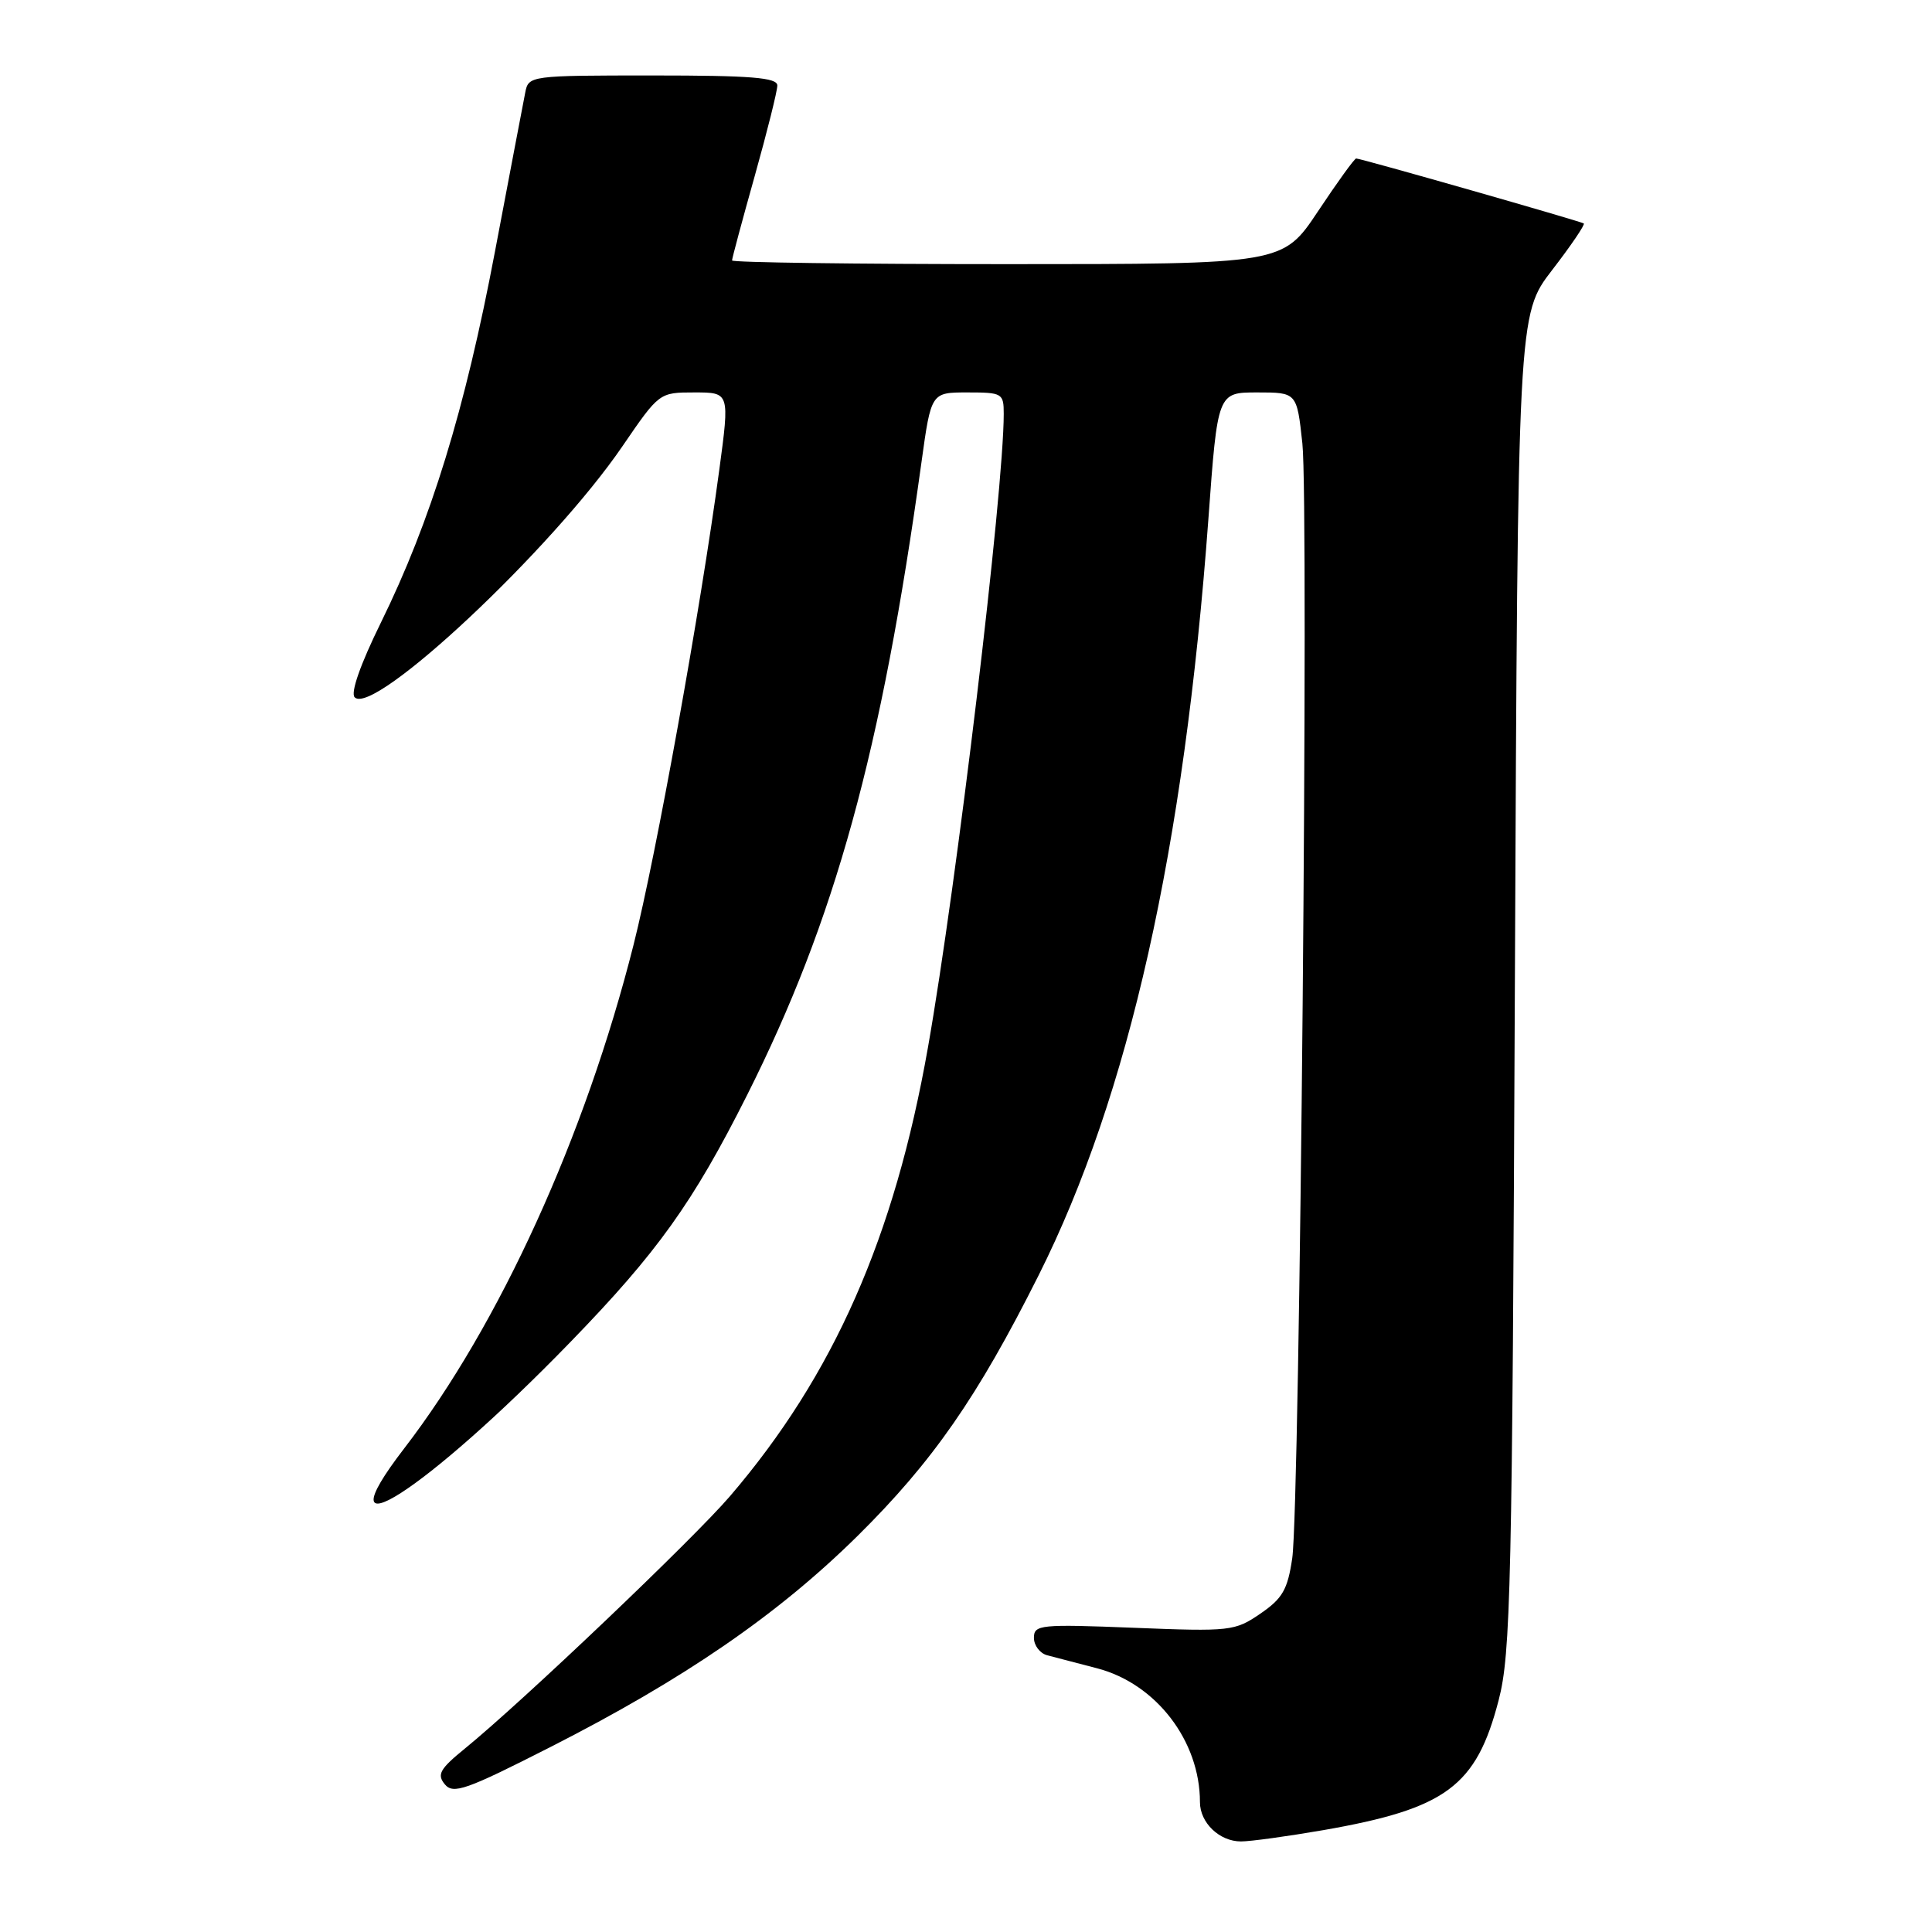 <?xml version="1.0" encoding="UTF-8" standalone="no"?>
<!DOCTYPE svg PUBLIC "-//W3C//DTD SVG 1.1//EN" "http://www.w3.org/Graphics/SVG/1.1/DTD/svg11.dtd" >
<svg xmlns="http://www.w3.org/2000/svg" xmlns:xlink="http://www.w3.org/1999/xlink" version="1.1" viewBox="0 0 256 256">
 <g >
 <path fill="currentColor"
d=" M 175.36 242.50 C 191.62 239.66 195.62 236.70 198.58 225.28 C 200.18 219.12 200.38 210.47 200.73 130.10 C 201.12 41.69 201.12 41.69 205.66 35.79 C 208.17 32.54 210.05 29.76 209.86 29.61 C 209.46 29.32 180.34 21.00 179.70 21.00 C 179.47 21.00 177.20 24.15 174.64 28.00 C 169.98 35.00 169.98 35.00 133.49 35.00 C 113.42 35.00 97.00 34.78 97.00 34.51 C 97.00 34.24 98.35 29.21 100.00 23.34 C 101.65 17.46 103.00 12.06 103.00 11.33 C 103.00 10.28 99.54 10.00 86.52 10.00 C 70.23 10.00 70.03 10.03 69.60 12.25 C 69.35 13.49 67.55 22.99 65.58 33.36 C 61.61 54.34 57.09 69.03 50.48 82.48 C 47.74 88.05 46.42 91.82 47.00 92.40 C 49.53 94.93 73.17 72.76 82.49 59.11 C 87.35 52.01 87.36 52.00 92.02 52.00 C 96.69 52.00 96.69 52.00 95.31 62.25 C 92.81 80.84 86.95 113.30 83.95 125.19 C 77.54 150.58 66.18 175.52 53.53 191.96 C 42.21 206.68 56.42 197.58 75.55 177.86 C 87.12 165.94 91.83 159.35 98.98 145.13 C 110.65 121.92 116.80 99.61 122.10 61.25 C 123.38 52.00 123.38 52.00 128.19 52.00 C 132.81 52.00 133.00 52.11 133.00 54.84 C 133.00 65.08 126.77 117.18 122.96 138.78 C 118.53 163.93 110.46 182.23 96.72 198.26 C 91.85 203.94 69.21 225.50 61.58 231.71 C 58.28 234.40 57.87 235.13 58.94 236.43 C 60.06 237.78 61.75 237.18 72.86 231.53 C 90.66 222.48 103.04 213.97 113.63 203.52 C 123.58 193.68 129.52 185.14 137.62 168.99 C 149.58 145.16 156.91 112.49 160.12 68.75 C 161.34 52.00 161.34 52.00 166.59 52.00 C 171.84 52.00 171.84 52.00 172.57 58.75 C 173.45 66.96 172.24 199.49 171.23 206.46 C 170.62 210.63 169.94 211.81 167.00 213.82 C 163.63 216.13 163.02 216.20 150.25 215.69 C 137.84 215.20 137.00 215.28 137.00 217.02 C 137.00 218.03 137.79 219.07 138.75 219.33 C 139.71 219.58 142.70 220.36 145.38 221.06 C 153.18 223.10 159.00 230.67 159.00 238.79 C 159.00 241.53 161.59 244.00 164.44 244.00 C 165.70 244.00 170.62 243.32 175.36 242.50 Z "/>
</g>
</svg>